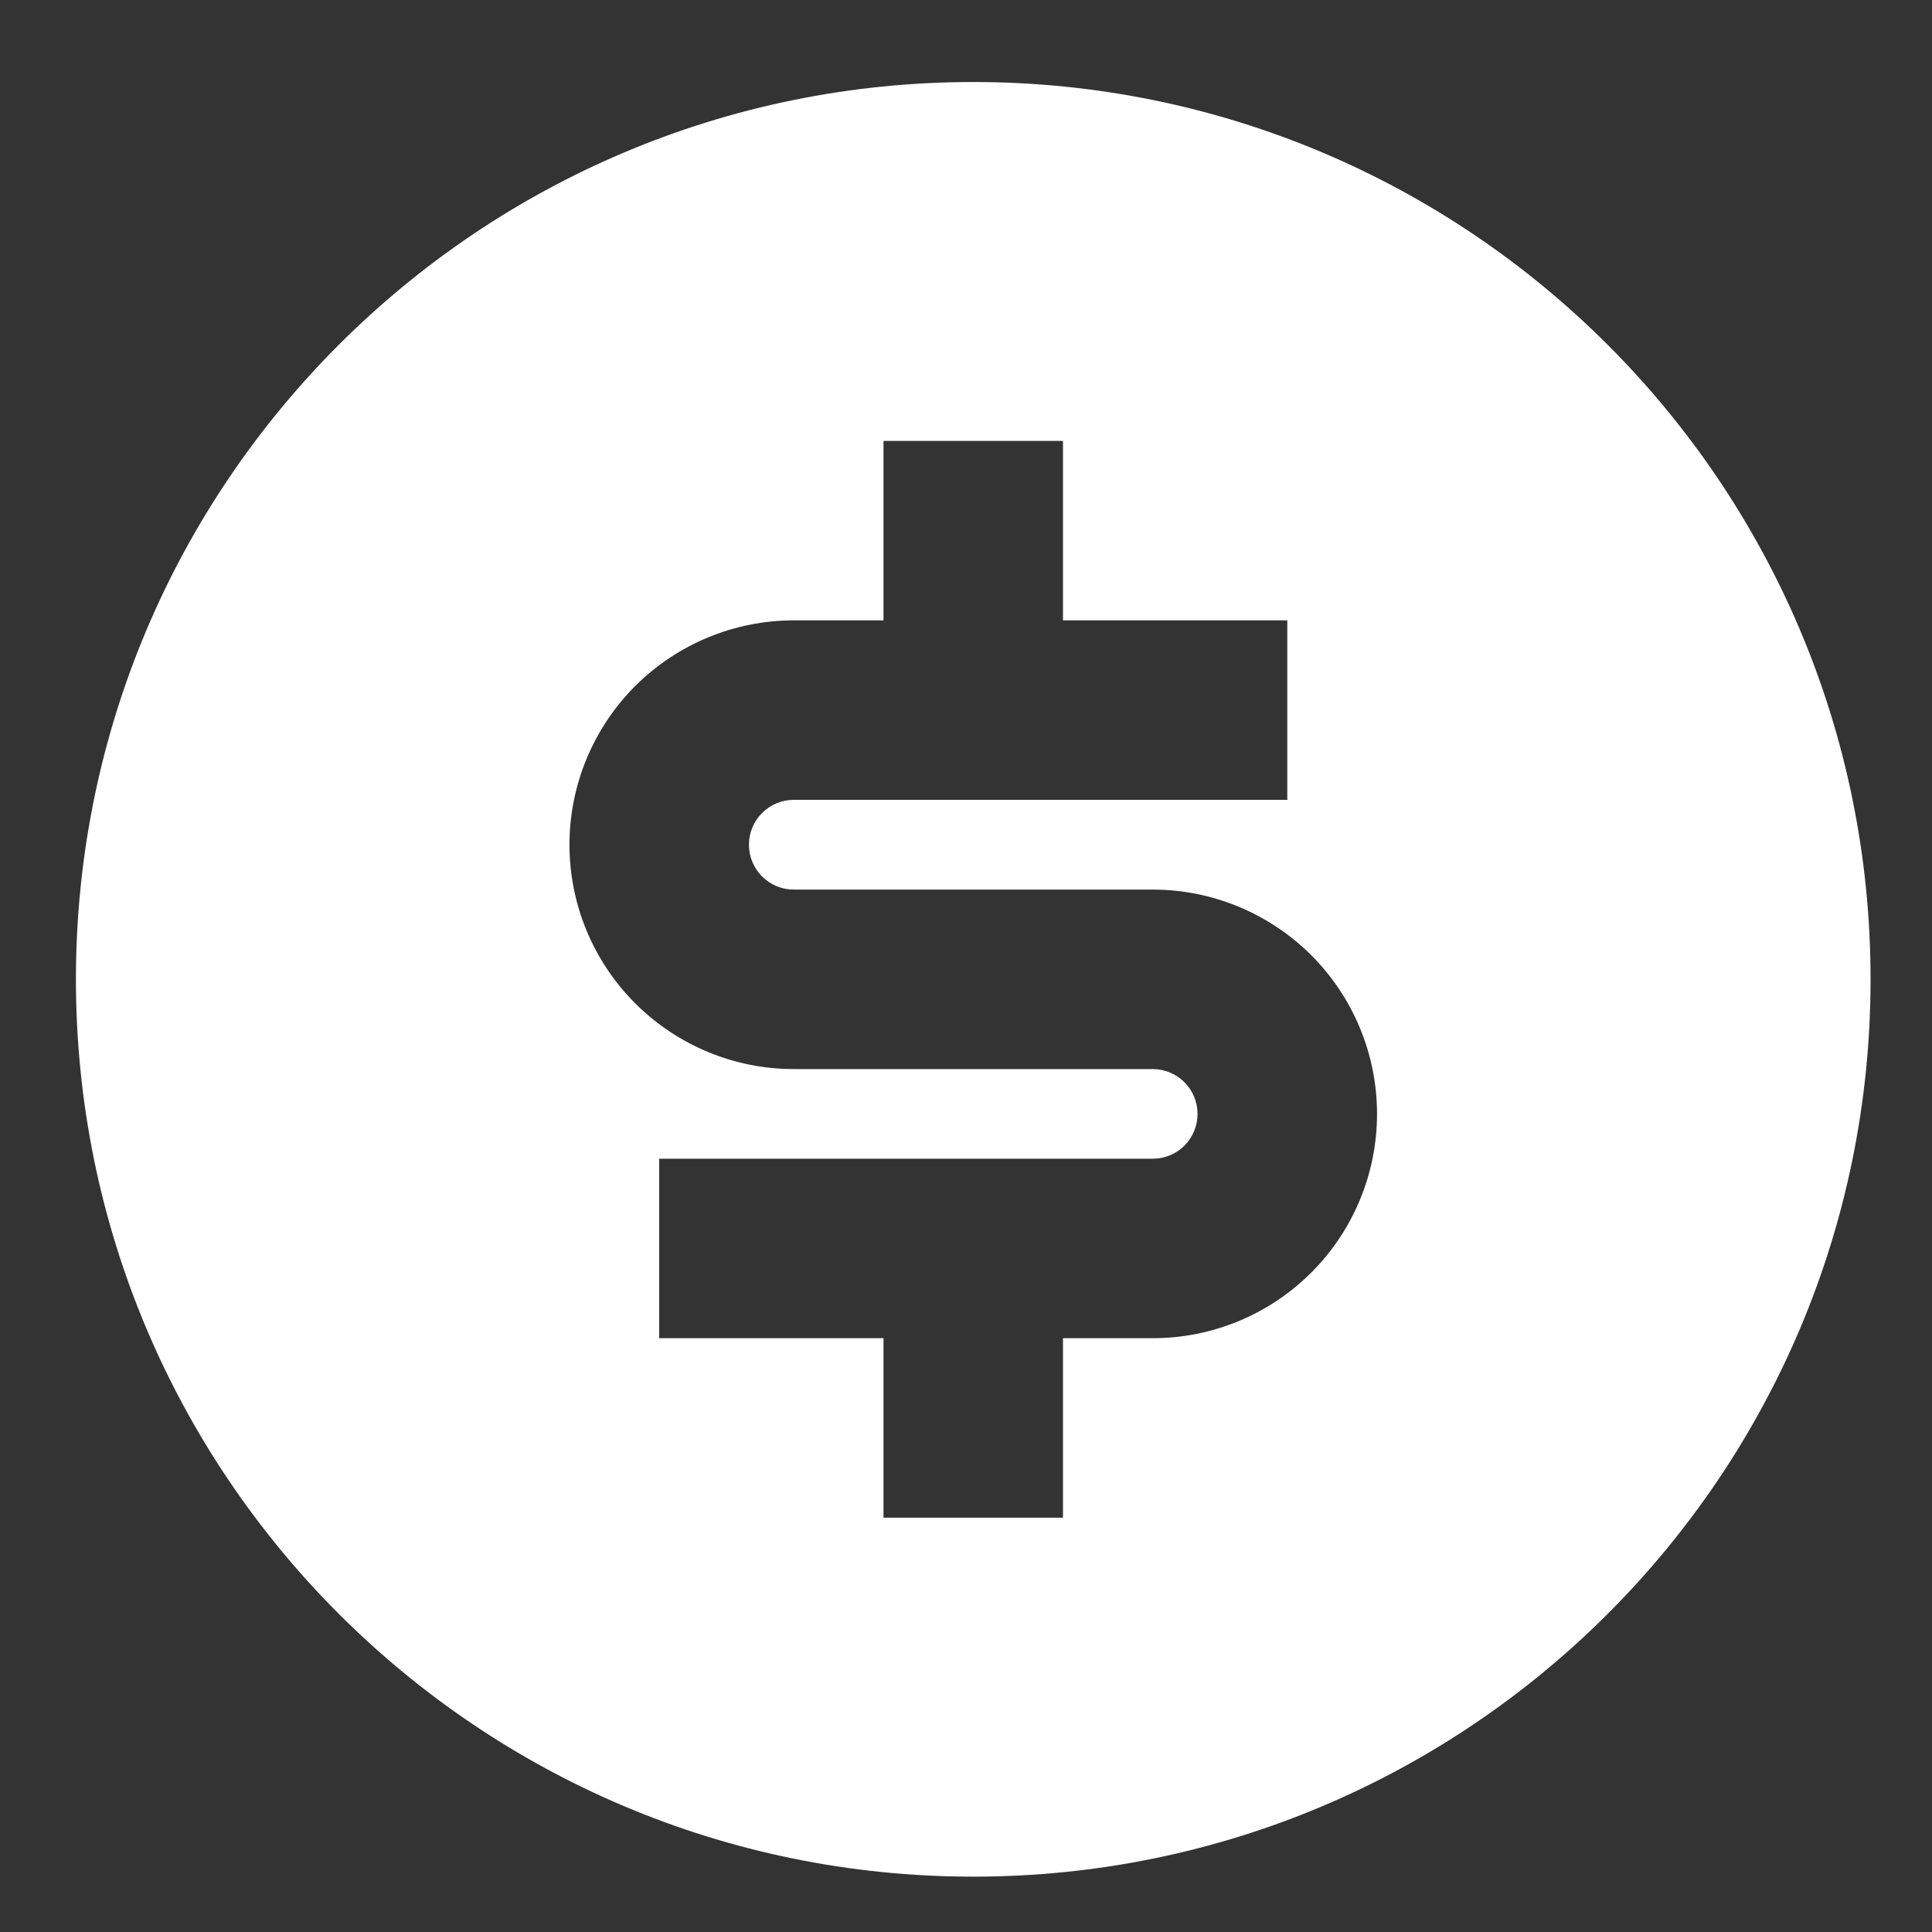 <svg width="20" height="20" viewBox="0 0 20 20" fill="none" xmlns="http://www.w3.org/2000/svg">
<rect x="0" y="0" width="20" height="20" fill="#333333" stroke="none"/>
<path d="M10.075 19.427C4.945 19.427 0.786 15.268 0.786 10.138C0.786 5.008 4.945 0.849 10.075 0.849C15.205 0.849 19.364 5.008 19.364 10.138C19.364 15.268 15.205 19.427 10.075 19.427ZM6.824 11.995V13.853H9.146V15.711H11.004V13.853H11.933C12.549 13.853 13.139 13.609 13.575 13.173C14.01 12.738 14.255 12.147 14.255 11.531C14.255 10.915 14.01 10.325 13.575 9.889C13.139 9.454 12.549 9.209 11.933 9.209H8.217C8.094 9.209 7.976 9.16 7.889 9.073C7.802 8.986 7.753 8.868 7.753 8.744C7.753 8.621 7.802 8.503 7.889 8.416C7.976 8.329 8.094 8.28 8.217 8.28H13.326V6.422H11.004V4.564H9.146V6.422H8.217C7.601 6.422 7.011 6.667 6.575 7.102C6.14 7.538 5.895 8.129 5.895 8.744C5.895 9.36 6.14 9.951 6.575 10.386C7.011 10.822 7.601 11.067 8.217 11.067H11.933C12.056 11.067 12.174 11.116 12.261 11.203C12.348 11.29 12.397 11.408 12.397 11.531C12.397 11.654 12.348 11.772 12.261 11.86C12.174 11.947 12.056 11.995 11.933 11.995H6.824Z" fill="white"/>
</svg>
